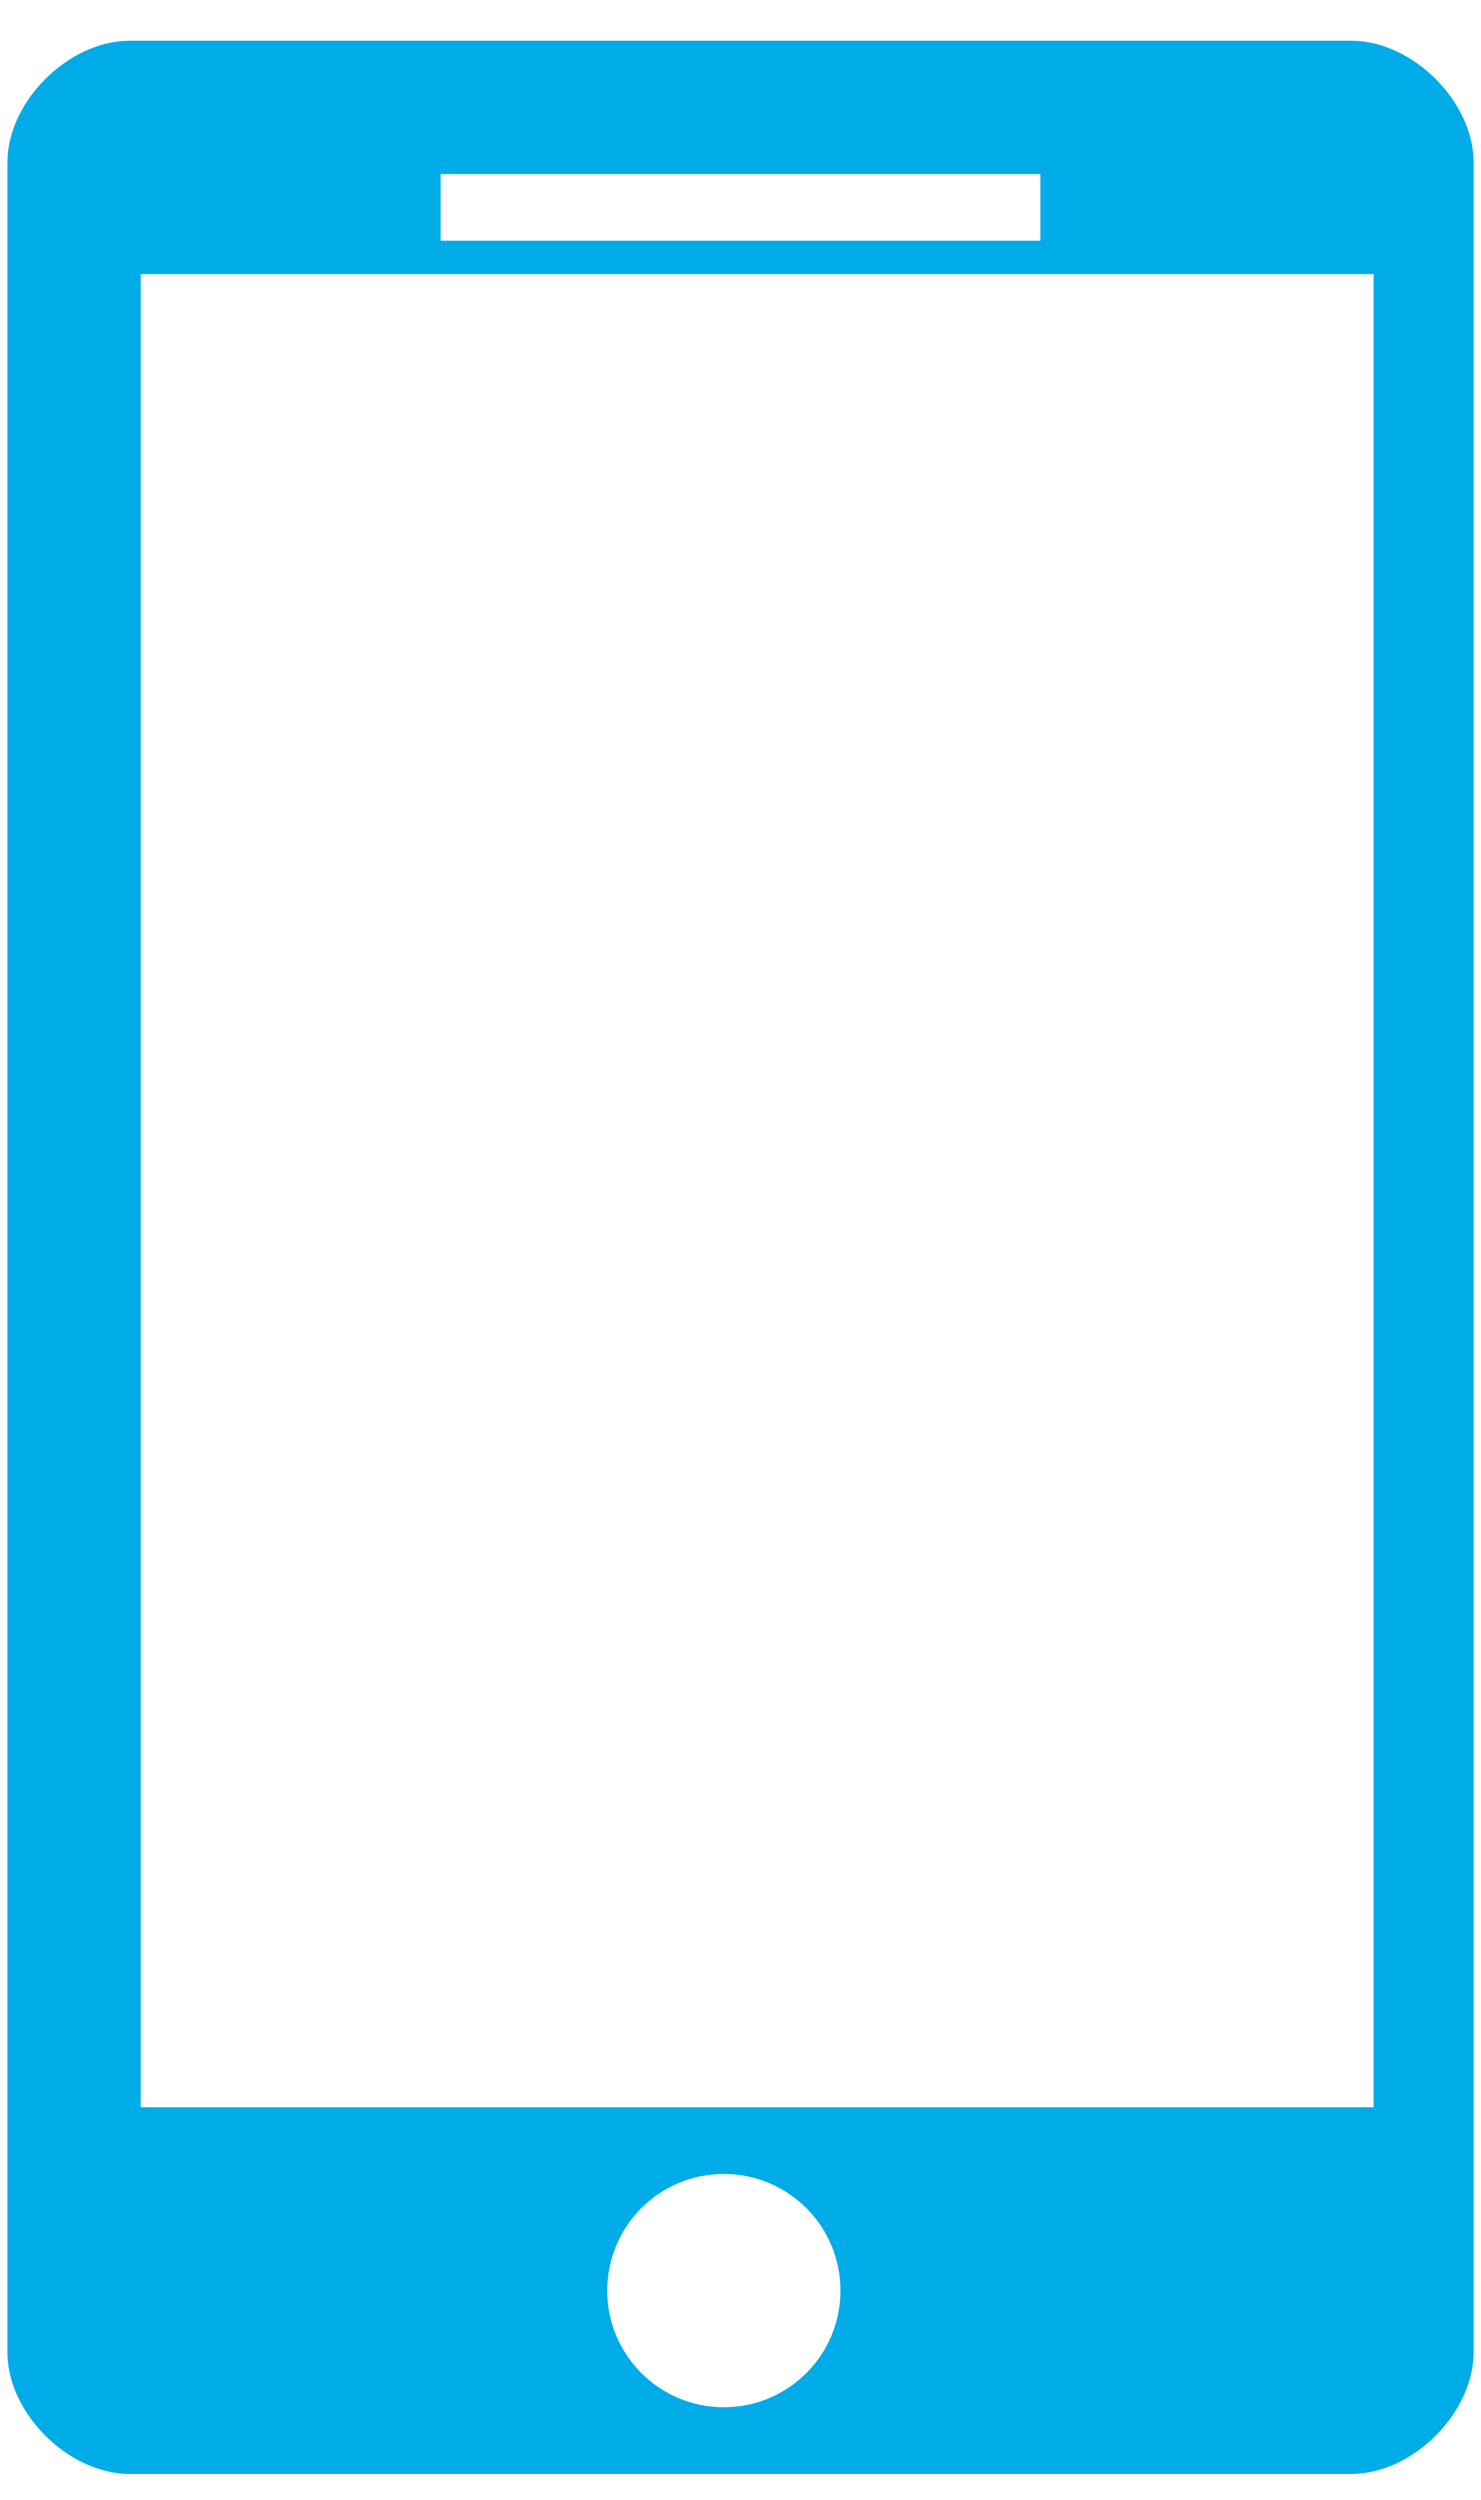 <?xml version="1.0" encoding="UTF-8"?>
<svg width="32px" height="54px" viewBox="0 0 32 54" version="1.1" xmlns="http://www.w3.org/2000/svg" xmlns:xlink="http://www.w3.org/1999/xlink">
    <!-- Generator: Sketch 52.1 (67048) - http://www.bohemiancoding.com/sketch -->
    <title>Fill 318</title>
    <desc>Created with Sketch.</desc>
    <g id="Design" stroke="none" stroke-width="1" fill="none" fill-rule="evenodd">
        <g id="Telenor-New-New-" transform="translate(-614, -644)" fill="#00ACE7">
            <g id="Group-8" transform="translate(360, 624)">
                <path d="M257.04,65.52 L283.68,65.52 L283.68,25.92 L257.04,25.92 L257.04,65.52 Z M269.64,72 C268.248,72 267.12,70.872 267.12,69.48 C267.12,68.088 268.248,66.96 269.64,66.96 C271.032,66.96 272.16,68.088 272.16,69.48 C272.16,70.872 271.032,72 269.64,72 L269.64,72 Z M263.52,25.2 L276.48,25.2 L276.48,23.76 L263.52,23.76 L263.52,25.2 Z M283.2,20.88 L256.8,20.88 C255.48,20.88 254.16,22.194 254.16,23.508 L254.16,70.812 C254.16,72.126 255.48,73.44 256.8,73.44 L283.2,73.44 C284.52,73.44 285.84,72.126 285.84,70.812 L285.84,23.508 C285.84,22.194 284.52,20.88 283.2,20.88 L283.2,20.88 Z" id="Fill-318"></path>
            </g>
        </g>
    </g>
</svg>